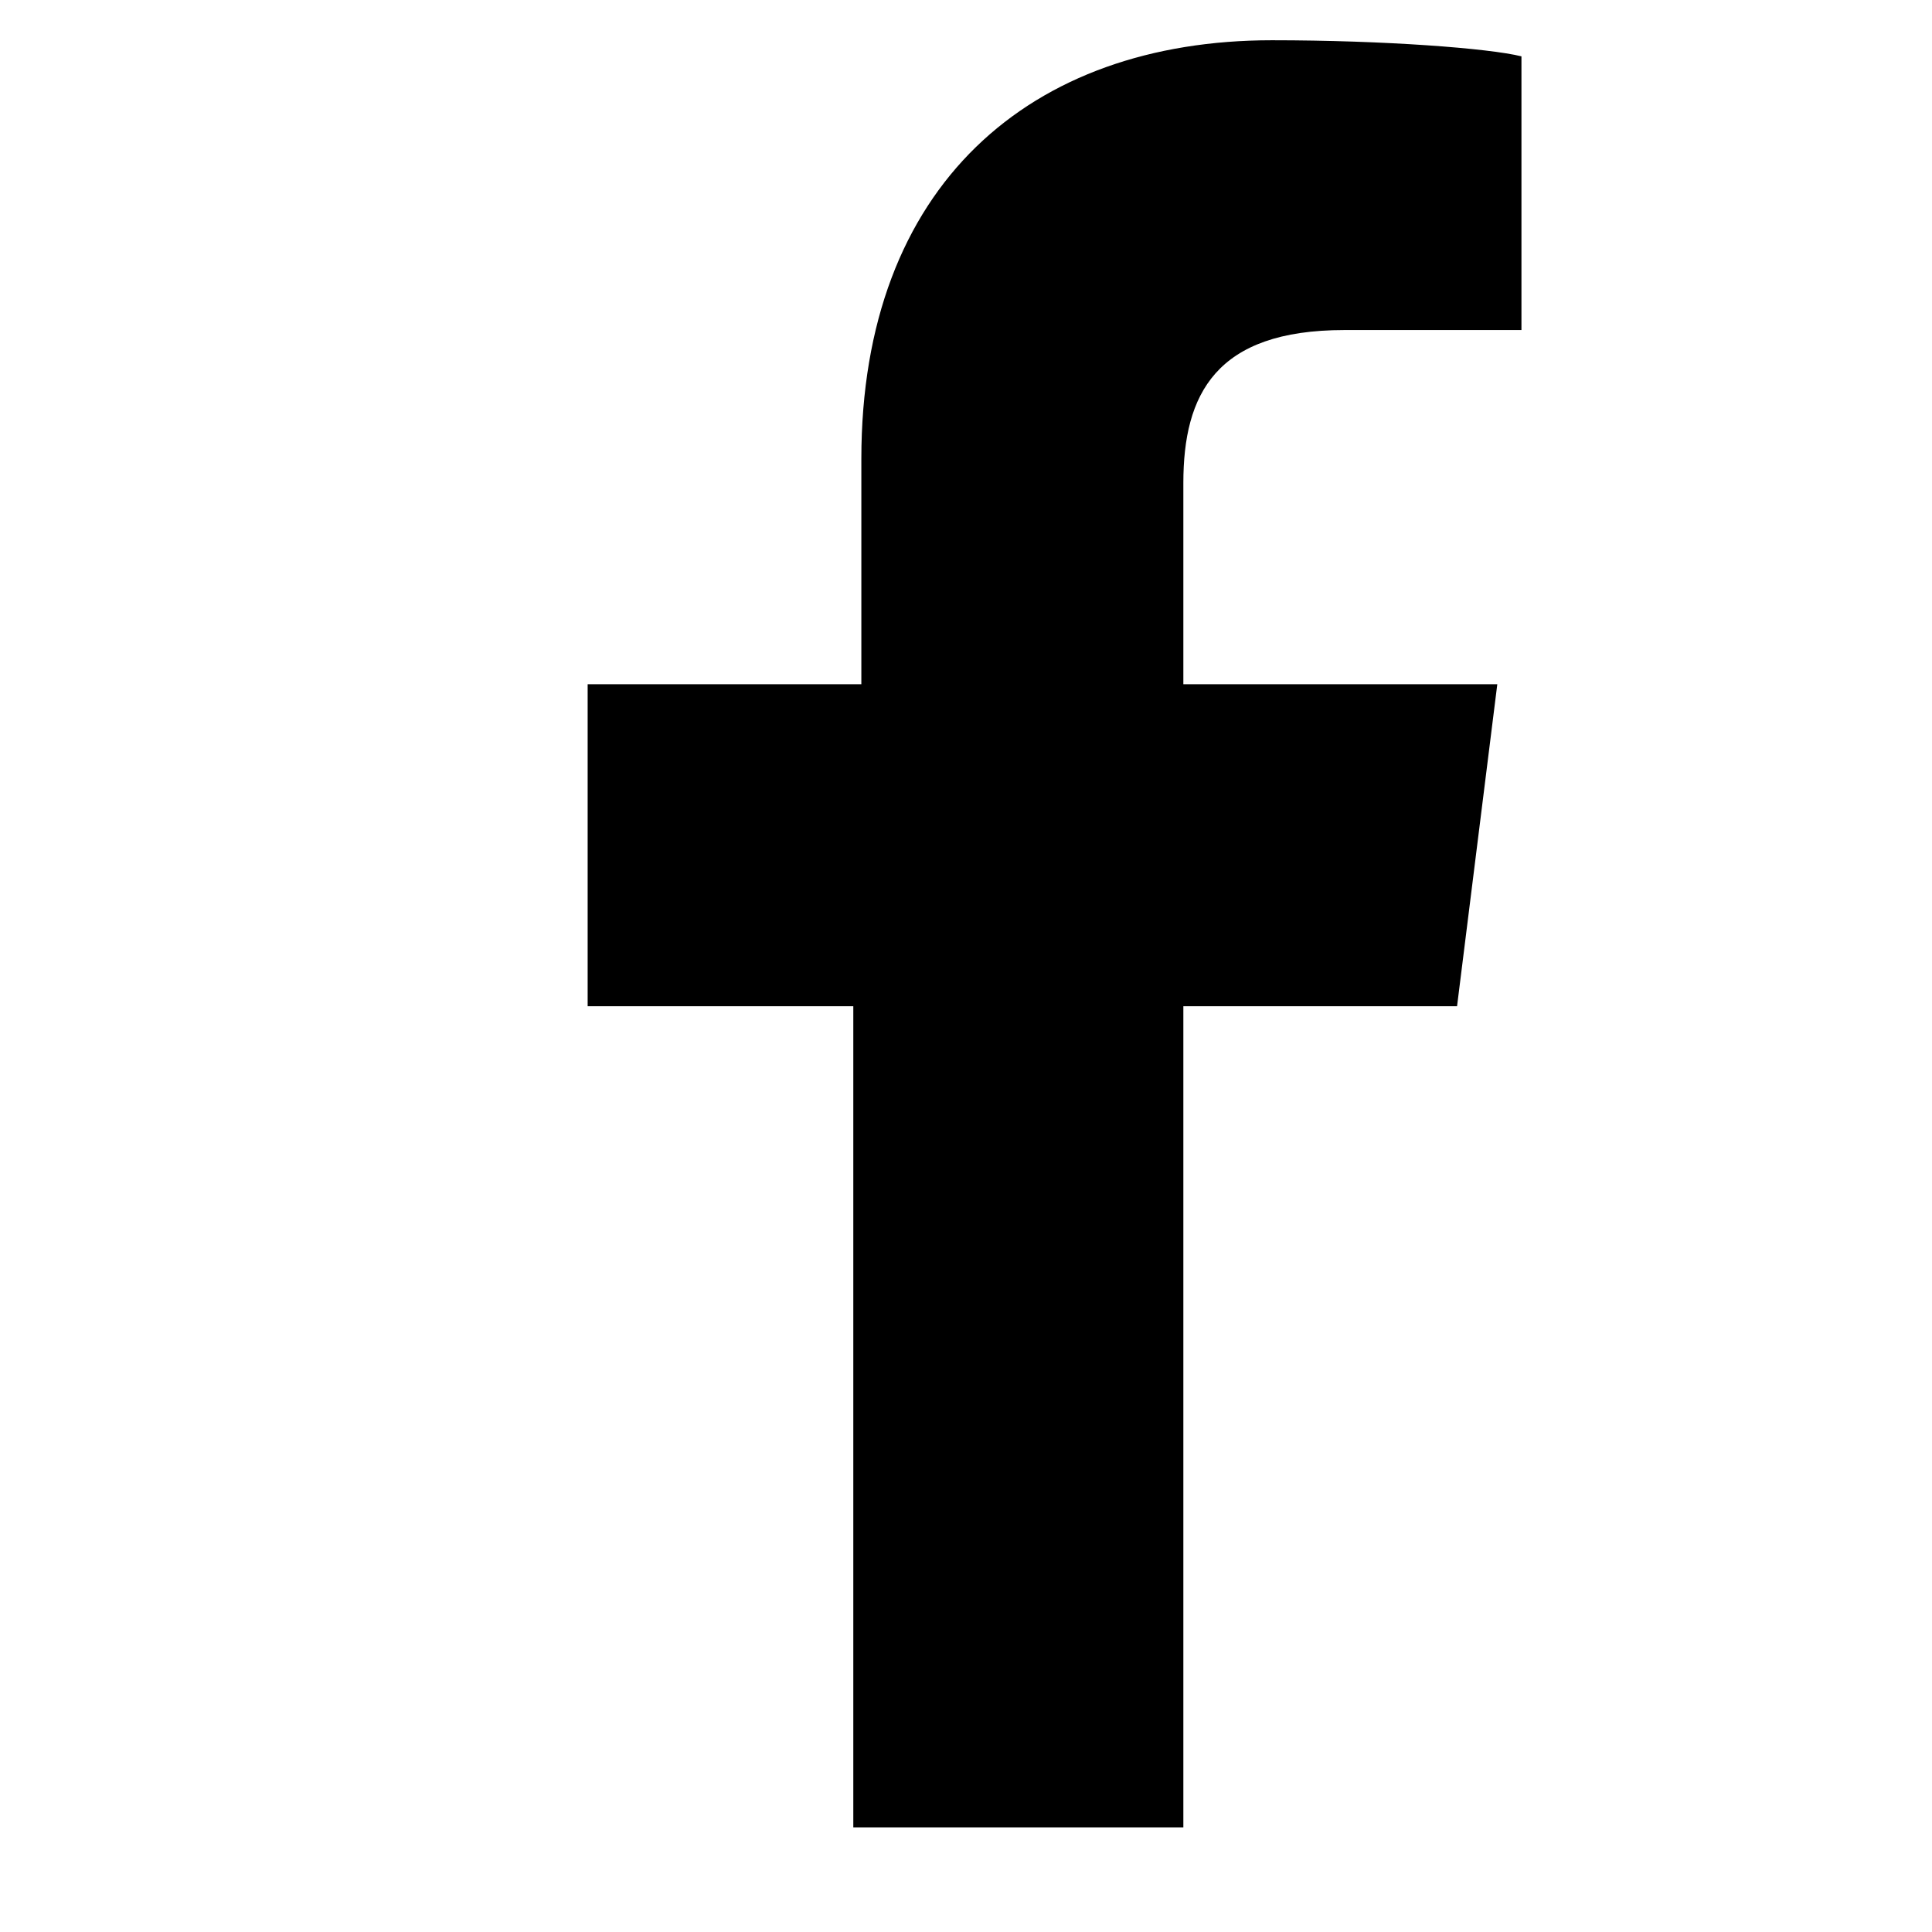 <?xml version="1.0" encoding="utf-8"?>
<!-- Generator: Adobe Illustrator 18.0.0, SVG Export Plug-In . SVG Version: 6.00 Build 0)  -->
<!DOCTYPE svg PUBLIC "-//W3C//DTD SVG 1.1//EN" "http://www.w3.org/Graphics/SVG/1.1/DTD/svg11.dtd">
<svg version="1.1" id="Layer_1" xmlns:sketch="http://www.bohemiancoding.com/sketch/ns"
	 xmlns="http://www.w3.org/2000/svg" xmlns:xlink="http://www.w3.org/1999/xlink" x="0px" y="0px" viewBox="0 0 24 24"
	 enable-background="new 0 0 24 24" xml:space="preserve">
<title>icon_facebook</title>
<desc>Created with Sketch.</desc>
<g id="Page-1" sketch:type="MSPage">
	<g id="icon_facebook" sketch:type="MSArtboardGroup">
		<g enable-background="new    ">
			<path d="M18.8,4.1h-2.1c-1.6,0-2,0.8-2,1.9v2.5h3.9l-0.5,4h-3.4v10.2h-4.1V12.5H7.3v-4h3.4V5.7c0-3.4,2.1-5.2,5.1-5.2
				c1.4,0,2.7,0.1,3.1,0.2V4.1z"/>
		</g>
	</g>
</g>
</svg>
